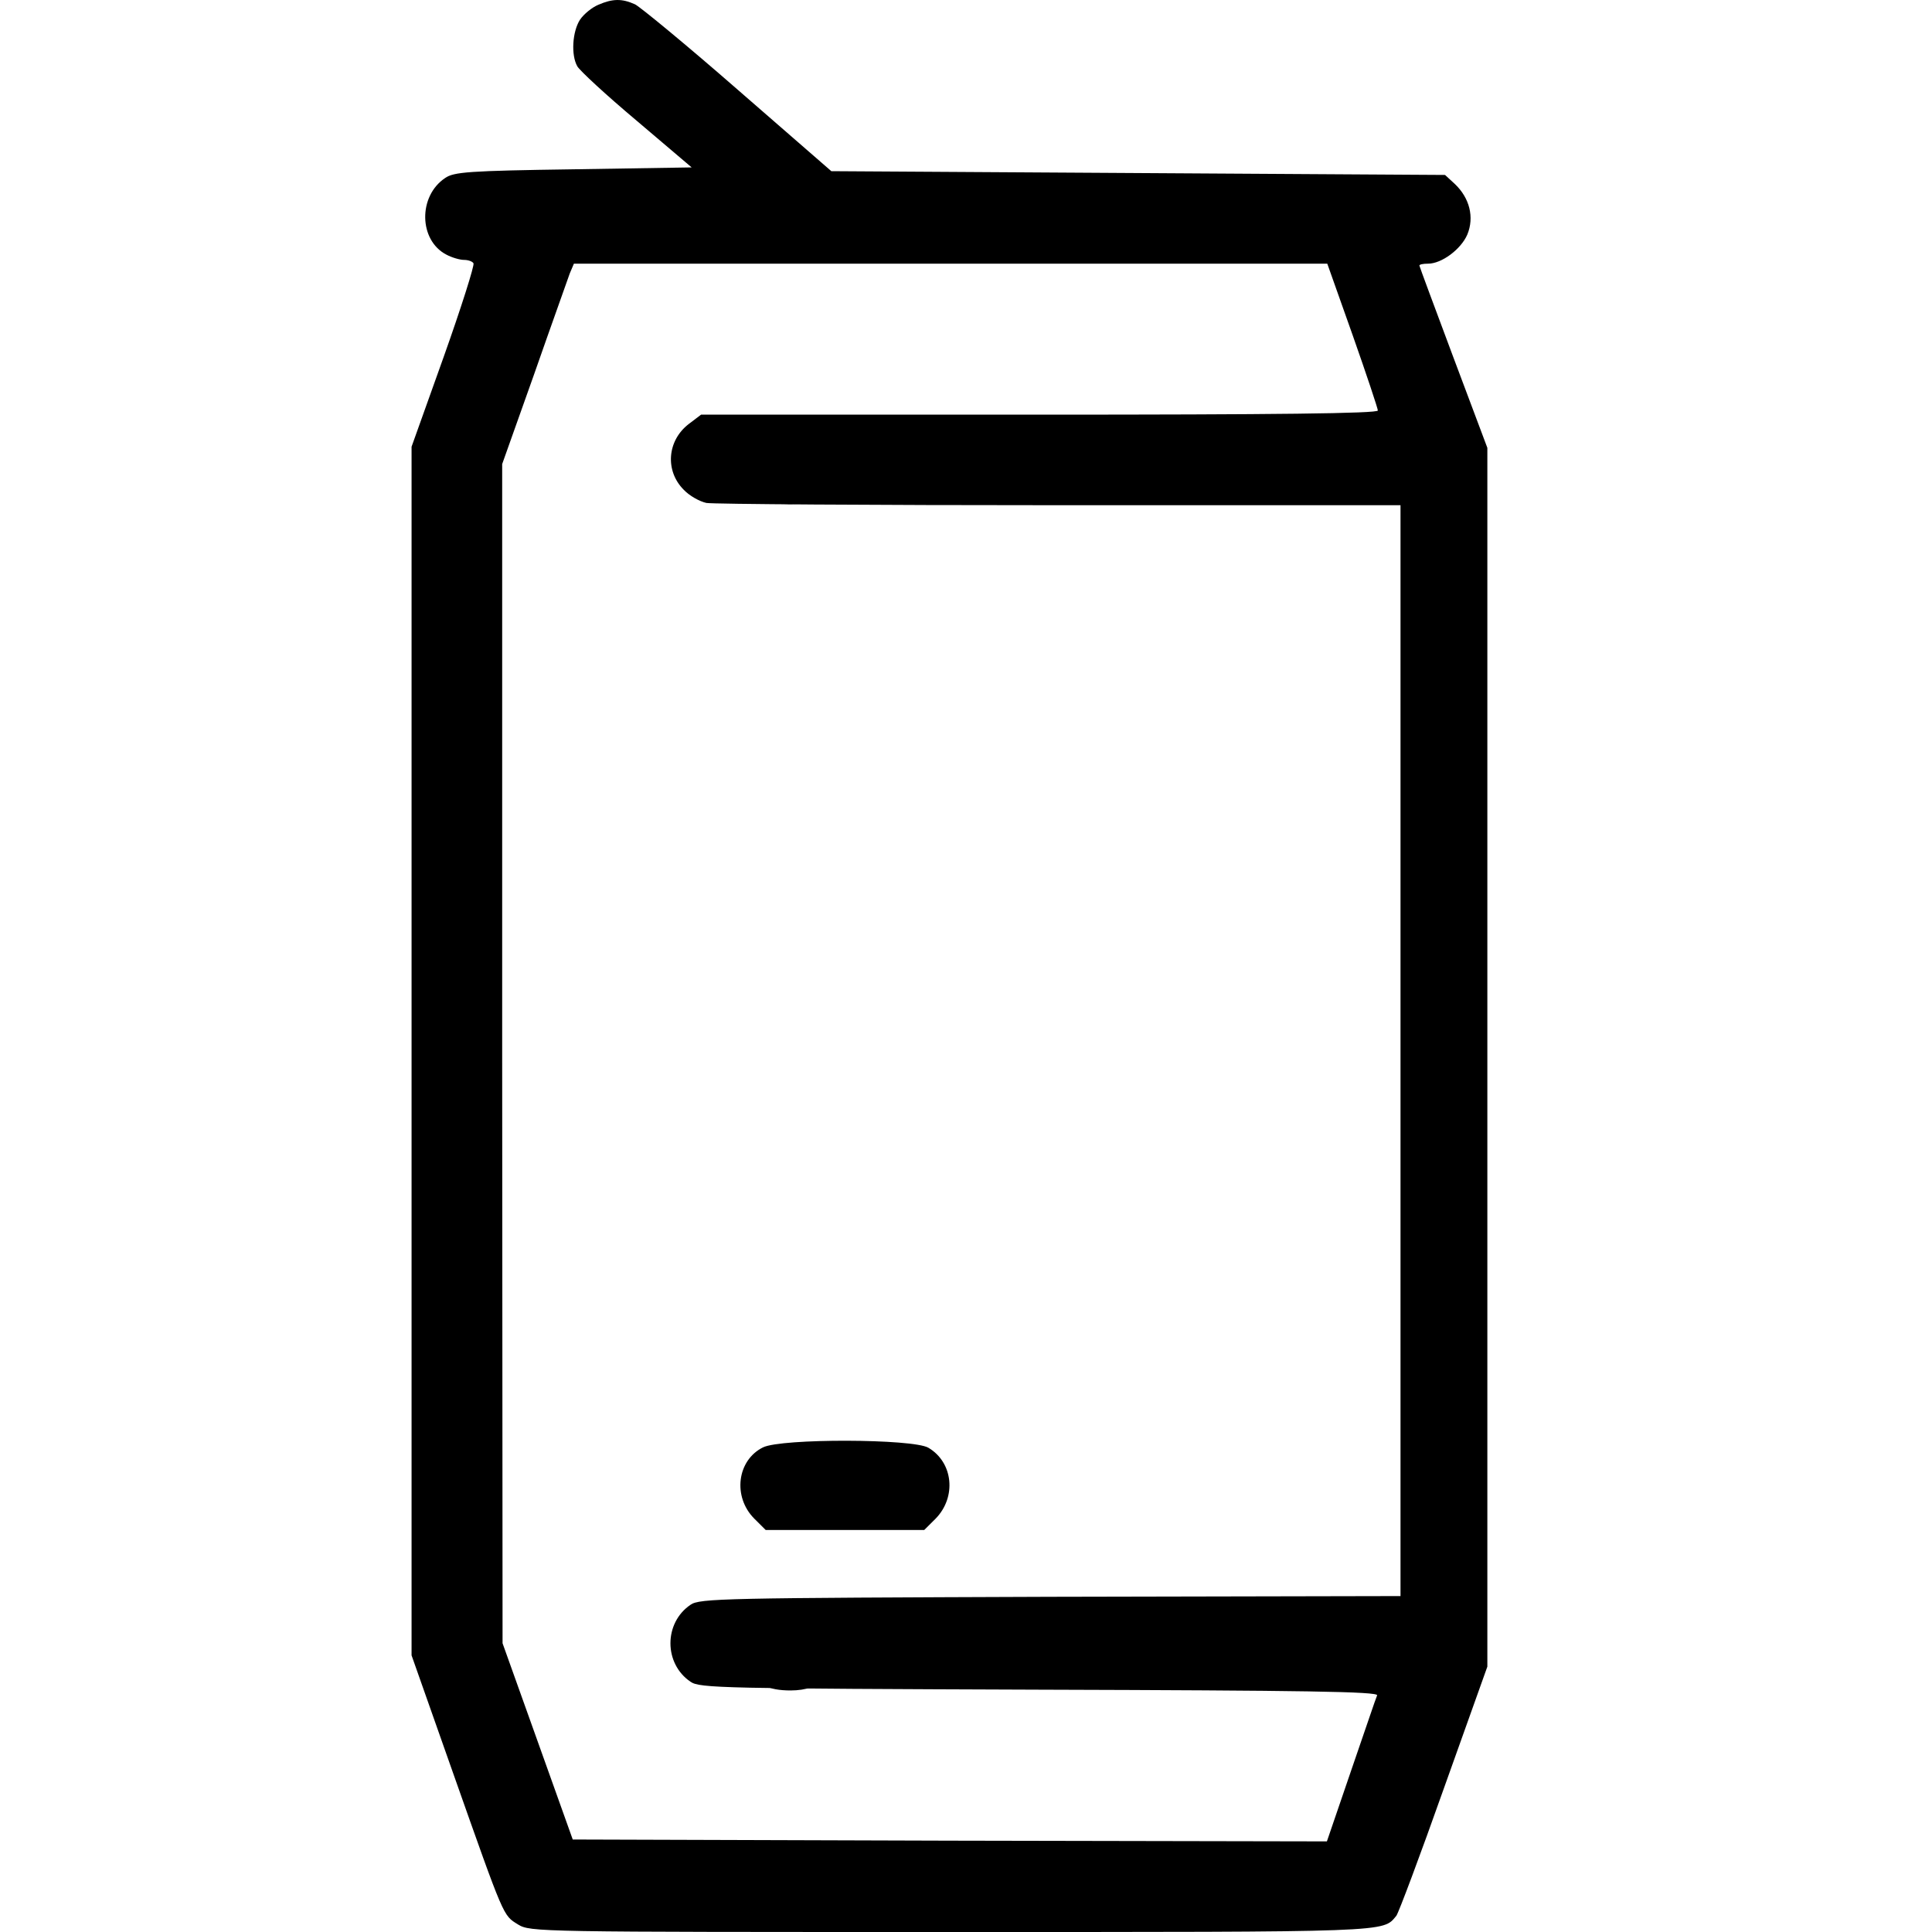 <?xml version="1.0" encoding="UTF-8" standalone="no"?>
<!-- Generator: Gravit.io -->
<svg xmlns="http://www.w3.org/2000/svg" xmlns:xlink="http://www.w3.org/1999/xlink" style="isolation:isolate" viewBox="0 0 40 40" width="40pt" height="40pt"><defs><clipPath id="_clipPath_8zW5OUrvcV0tVdrdxNDSscGmkQBfWSY5"><rect width="40" height="40"/></clipPath></defs><g clip-path="url(#_clipPath_8zW5OUrvcV0tVdrdxNDSscGmkQBfWSY5)"><g><path d=" M 12.39 0.098 C 12.257 0.152 12.085 0.293 12.007 0.41 C 11.851 0.653 11.819 1.137 11.952 1.372 C 11.999 1.458 12.546 1.966 13.179 2.497 L 14.32 3.466 L 11.874 3.505 C 9.702 3.536 9.397 3.56 9.217 3.685 C 8.654 4.06 8.67 4.974 9.24 5.271 C 9.358 5.334 9.522 5.381 9.608 5.381 C 9.694 5.381 9.78 5.412 9.803 5.451 C 9.827 5.49 9.553 6.357 9.186 7.389 L 8.521 9.249 L 8.521 21.76 L 8.521 34.272 L 9.381 36.71 C 10.452 39.742 10.413 39.648 10.725 39.844 C 10.983 40 11.093 40 19.681 40 C 28.879 40 28.621 40.008 28.91 39.664 C 28.957 39.601 29.403 38.414 29.895 37.023 L 30.794 34.506 L 30.794 21.885 L 30.794 9.272 L 30.09 7.397 C 29.707 6.373 29.387 5.513 29.387 5.498 C 29.387 5.474 29.465 5.459 29.567 5.459 C 29.848 5.459 30.247 5.162 30.379 4.857 C 30.528 4.497 30.426 4.099 30.122 3.81 L 29.918 3.622 L 23.565 3.583 L 17.212 3.544 L 15.281 1.864 C 14.226 0.942 13.257 0.145 13.148 0.09 C 12.874 -0.035 12.679 -0.027 12.39 0.098 Z  M 28.004 6.936 C 28.293 7.756 28.527 8.46 28.527 8.499 C 28.527 8.561 26.394 8.585 21.517 8.585 L 14.515 8.585 L 14.258 8.78 C 13.812 9.124 13.765 9.749 14.156 10.14 C 14.273 10.265 14.484 10.382 14.625 10.413 C 14.758 10.437 18.048 10.46 21.932 10.46 L 28.996 10.46 L 28.996 21.753 L 28.996 33.045 L 21.752 33.06 C 14.984 33.084 14.484 33.092 14.297 33.225 C 13.742 33.6 13.742 34.444 14.297 34.819 C 14.484 34.952 14.976 34.959 21.517 34.983 C 27.019 34.999 28.535 35.022 28.512 35.1 C 28.488 35.147 28.254 35.85 27.972 36.663 L 27.472 38.124 L 19.665 38.109 L 11.858 38.085 L 11.132 36.054 L 10.405 34.022 L 10.397 21.815 L 10.397 9.608 L 11.061 7.741 C 11.421 6.709 11.757 5.779 11.796 5.662 L 11.882 5.459 L 19.681 5.459 L 27.48 5.459 L 28.004 6.936 Z " fill="rgb(0,0,0)"/><path d=" M 15.79 8.678 C 15.697 8.725 15.54 8.889 15.454 9.03 C 15.134 9.546 15.392 10.194 15.986 10.39 C 16.283 10.484 16.838 10.429 17.025 10.28 C 17.58 9.851 17.533 9.007 16.939 8.694 C 16.681 8.569 16.048 8.553 15.79 8.678 Z " fill="rgb(0,0,0)"/><path d=" M 15.798 29.966 C 15.259 30.232 15.165 30.99 15.618 31.443 L 15.853 31.677 L 17.494 31.677 L 19.135 31.677 L 19.37 31.443 C 19.807 30.997 19.737 30.278 19.221 29.974 C 18.901 29.786 16.181 29.778 15.798 29.966 Z " fill="rgb(0,0,0)"/><path d=" M 15.892 33.225 C 15.353 33.475 15.15 34.069 15.454 34.553 C 15.65 34.873 15.908 34.999 16.369 34.999 C 17.002 34.999 17.416 34.639 17.416 34.092 C 17.416 33.779 17.244 33.436 17.009 33.287 C 16.767 33.139 16.158 33.107 15.892 33.225 Z " fill="rgb(0,0,0)"/></g></g></svg>